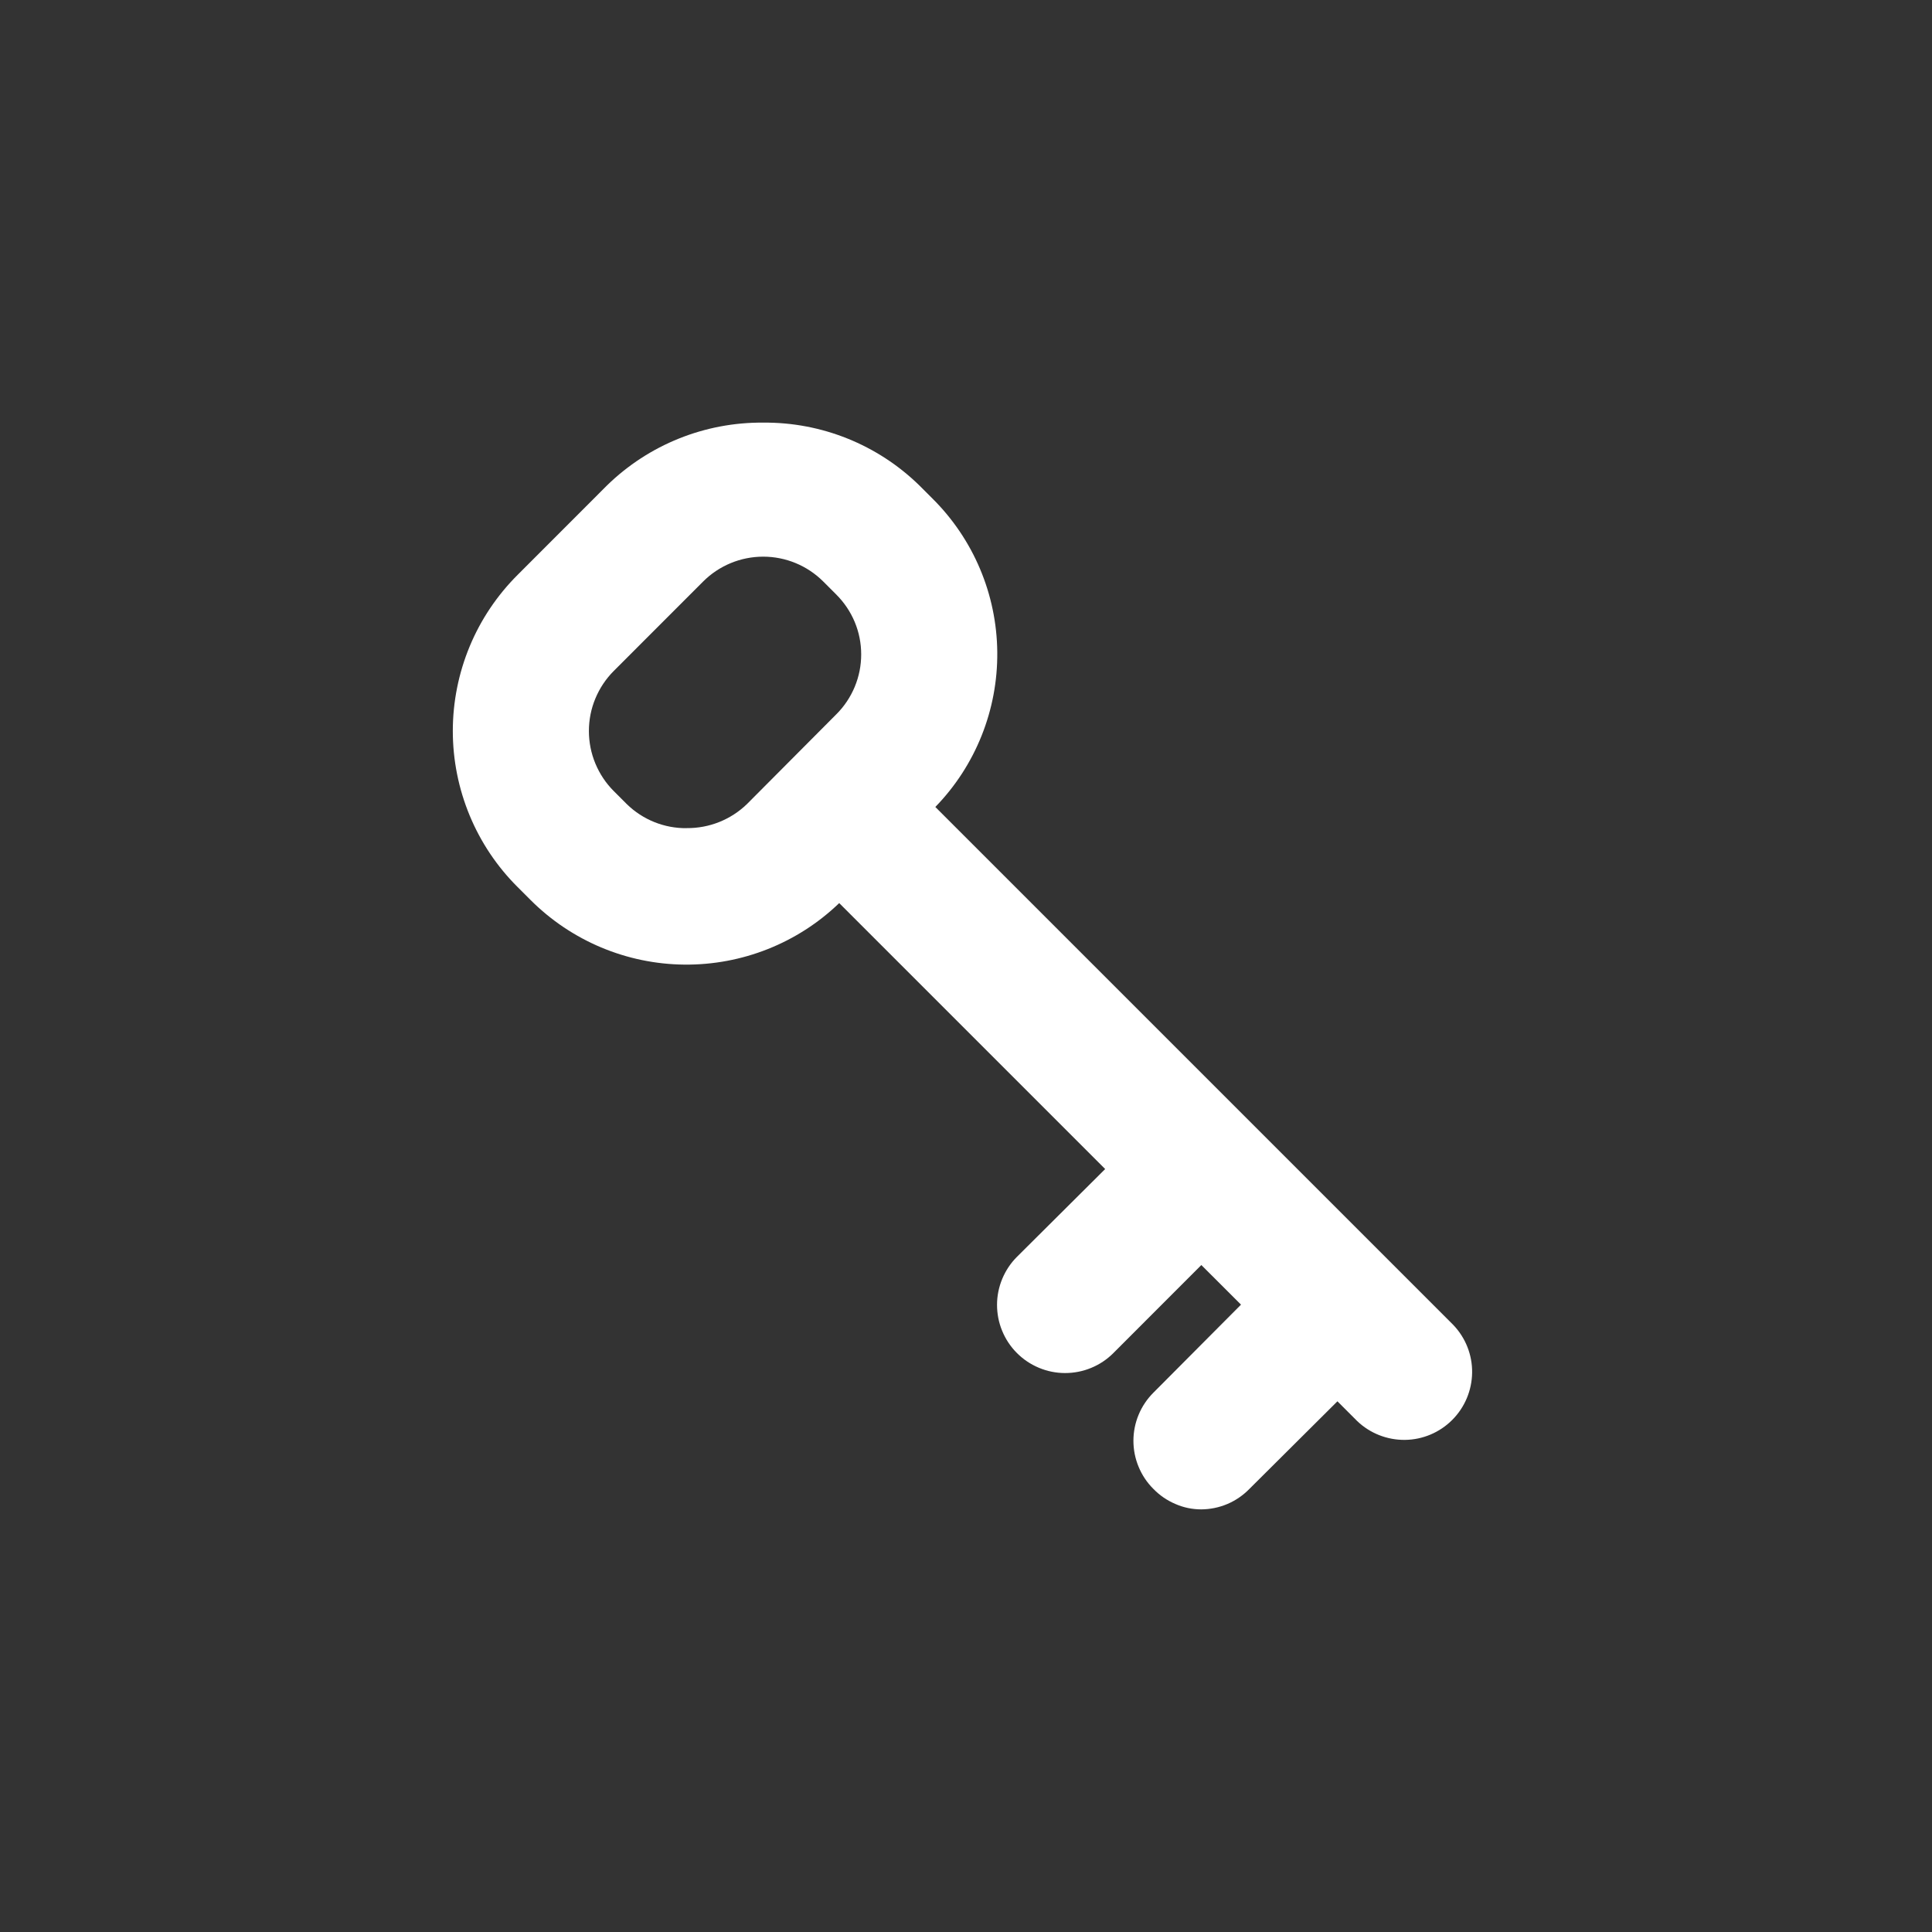 <svg version="1.1" xmlns="http://www.w3.org/2000/svg" xmlns:xlink="http://www.w3.org/1999/xlink" x="0px" y="0px" viewBox="0 0 32 32" style="enable-background:new 0 0 32 32;" xml:space="preserve"><rect x="0" y="0" width="32" height="32" fill="#333333" stroke="none"/><circle cx="16" cy="16" r="14" fill="none" stroke="none"/><path d="M15.227,8.04c-0.69-0.674-1.618-1.048-2.583-1.04c-0.967-0.009-1.898,0.365-2.59,1.04
	l-1.48,1.481c-0.34,0.339-0.611,0.742-0.795,1.186c-0.184,0.444-0.279,0.92-0.279,1.4c0,0.481,0.095,0.956,0.279,1.4
	c0.184,0.444,0.454,0.847,0.795,1.186l0.216,0.216c0.676,0.675,1.59,1.059,2.545,1.068c0.955,0.009,1.877-0.356,2.565-1.019
	l4.405,4.405l-1.459,1.452c-0.105,0.104-0.188,0.229-0.245,0.365c-0.057,0.137-0.087,0.283-0.087,0.431
	c0,0.148,0.028,0.295,0.085,0.432c0.056,0.137,0.139,0.262,0.244,0.367c0.104,0.105,0.229,0.188,0.365,0.245
	c0.137,0.057,0.283,0.087,0.432,0.087c0.148,0,0.295-0.028,0.432-0.085c0.137-0.056,0.262-0.139,0.367-0.244l1.459-1.46l0.657,0.656
	l-1.452,1.459c-0.104,0.104-0.188,0.229-0.244,0.365c-0.057,0.137-0.086,0.283-0.086,0.431s0.029,0.294,0.086,0.431
	c0.056,0.136,0.139,0.261,0.244,0.365c0.103,0.107,0.227,0.192,0.364,0.25C19.602,24.97,19.749,25,19.897,25
	c0.148-0.001,0.295-0.031,0.432-0.089c0.137-0.058,0.26-0.143,0.364-0.249l1.459-1.452l0.328,0.328
	c0.213,0.203,0.496,0.314,0.79,0.311c0.294-0.003,0.575-0.122,0.783-0.33c0.208-0.208,0.326-0.489,0.33-0.783
	s-0.108-0.577-0.311-0.79l-8.58-8.58c0.667-0.686,1.035-1.608,1.026-2.565c-0.009-0.957-0.395-1.871-1.075-2.545L15.227,8.04z
	 M12.372,13.318c-0.268,0.259-0.626,0.402-0.999,0.398v0.001c-0.37,0.004-0.727-0.14-0.991-0.398l-0.216-0.216
	c-0.131-0.131-0.234-0.286-0.305-0.457c-0.071-0.171-0.107-0.354-0.107-0.538c0-0.185,0.036-0.368,0.107-0.538
	c0.071-0.171,0.174-0.326,0.305-0.457l1.48-1.481c0.264-0.264,0.622-0.412,0.995-0.412c0.373,0,0.731,0.148,0.995,0.412l0.216,0.216
	c0.13,0.13,0.234,0.284,0.305,0.454c0.071,0.17,0.107,0.352,0.107,0.537s-0.036,0.366-0.107,0.537
	c-0.071,0.17-0.174,0.325-0.305,0.455L12.372,13.318z" fill-rule="evenodd" clip-rule="evenodd" fill="#ffffff"/><circle cx="16" cy="16" r="15.5" fill="none" stroke="none"/></svg>